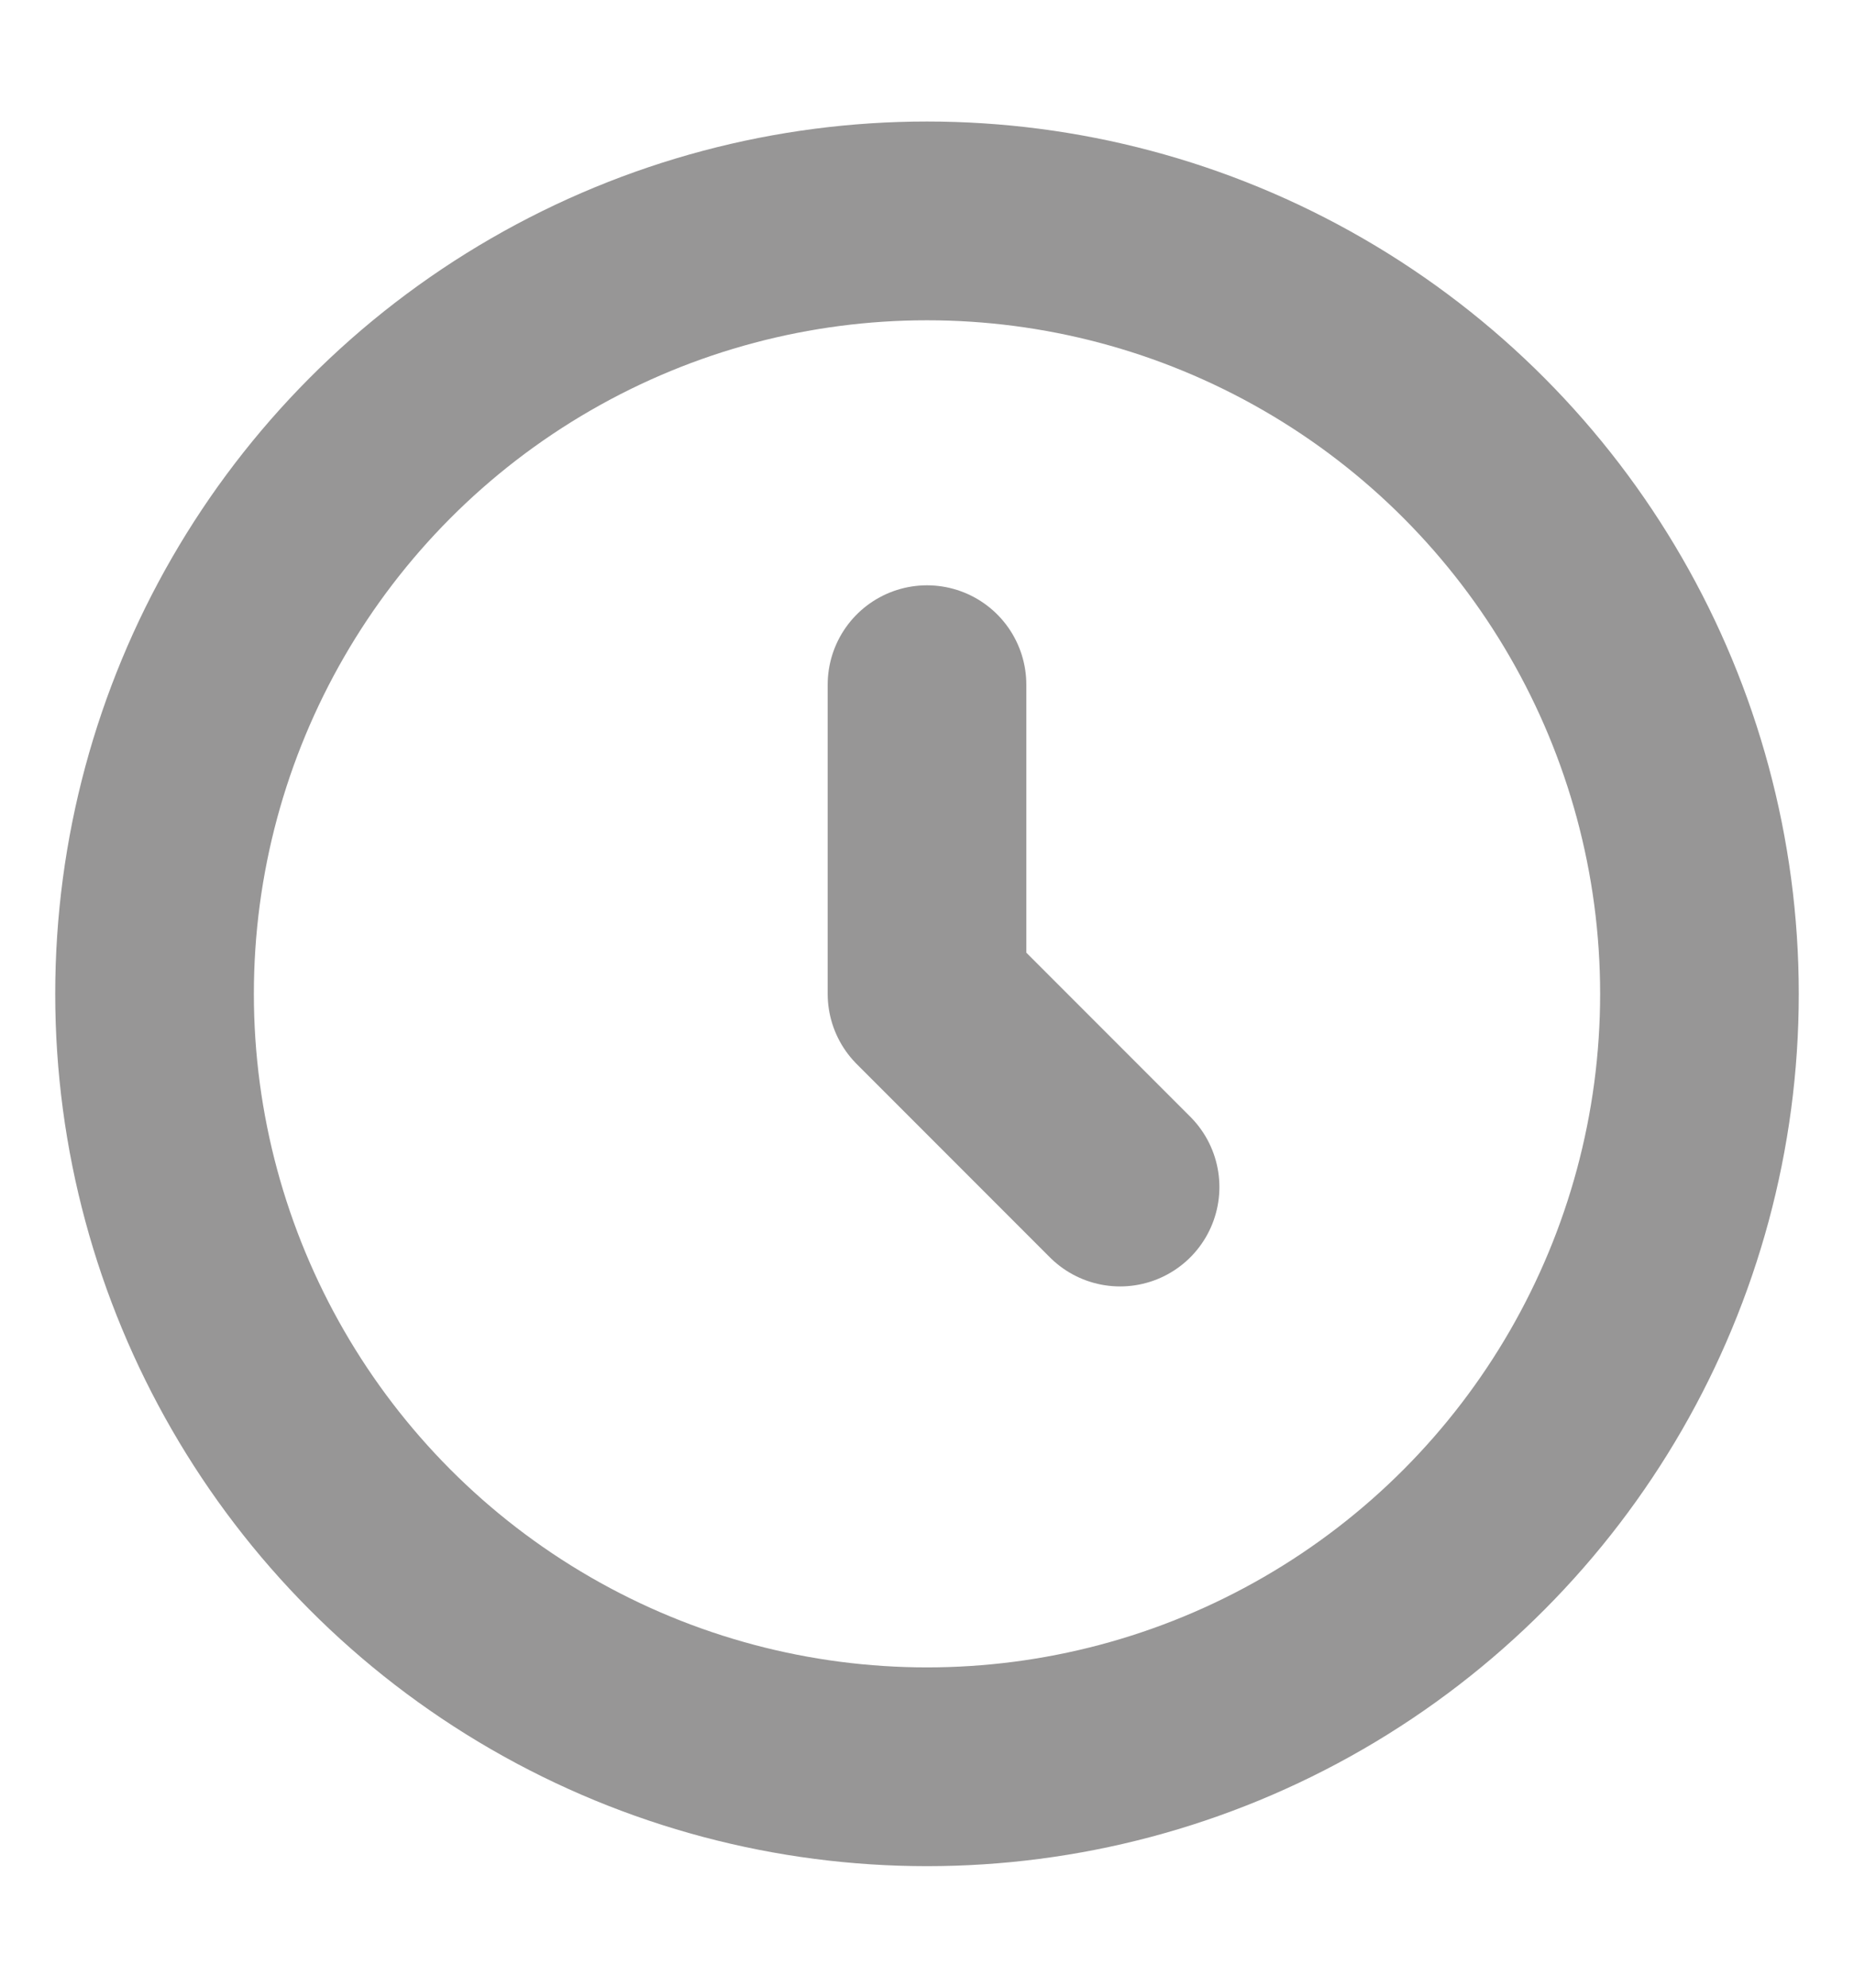 <svg width="14" height="15" viewBox="0 0 14 15" fill="none" xmlns="http://www.w3.org/2000/svg">
    <g clip-path="url(#clip0_2510_675)">
        <circle cx="7" cy="7.5" r="5.833" stroke="#979696" stroke-width="1.5"/>
        <path d="M7 5.167V7.5L8.458 8.958" stroke="#979696" stroke-width="1.5" stroke-linecap="round" stroke-linejoin="round"/>
    </g>
    <defs>
        <clipPath id="clip0_2510_675">
            <rect width="14" height="14" fill="white" transform="translate(0 0.5)"/>
        </clipPath>
    </defs>
</svg>

